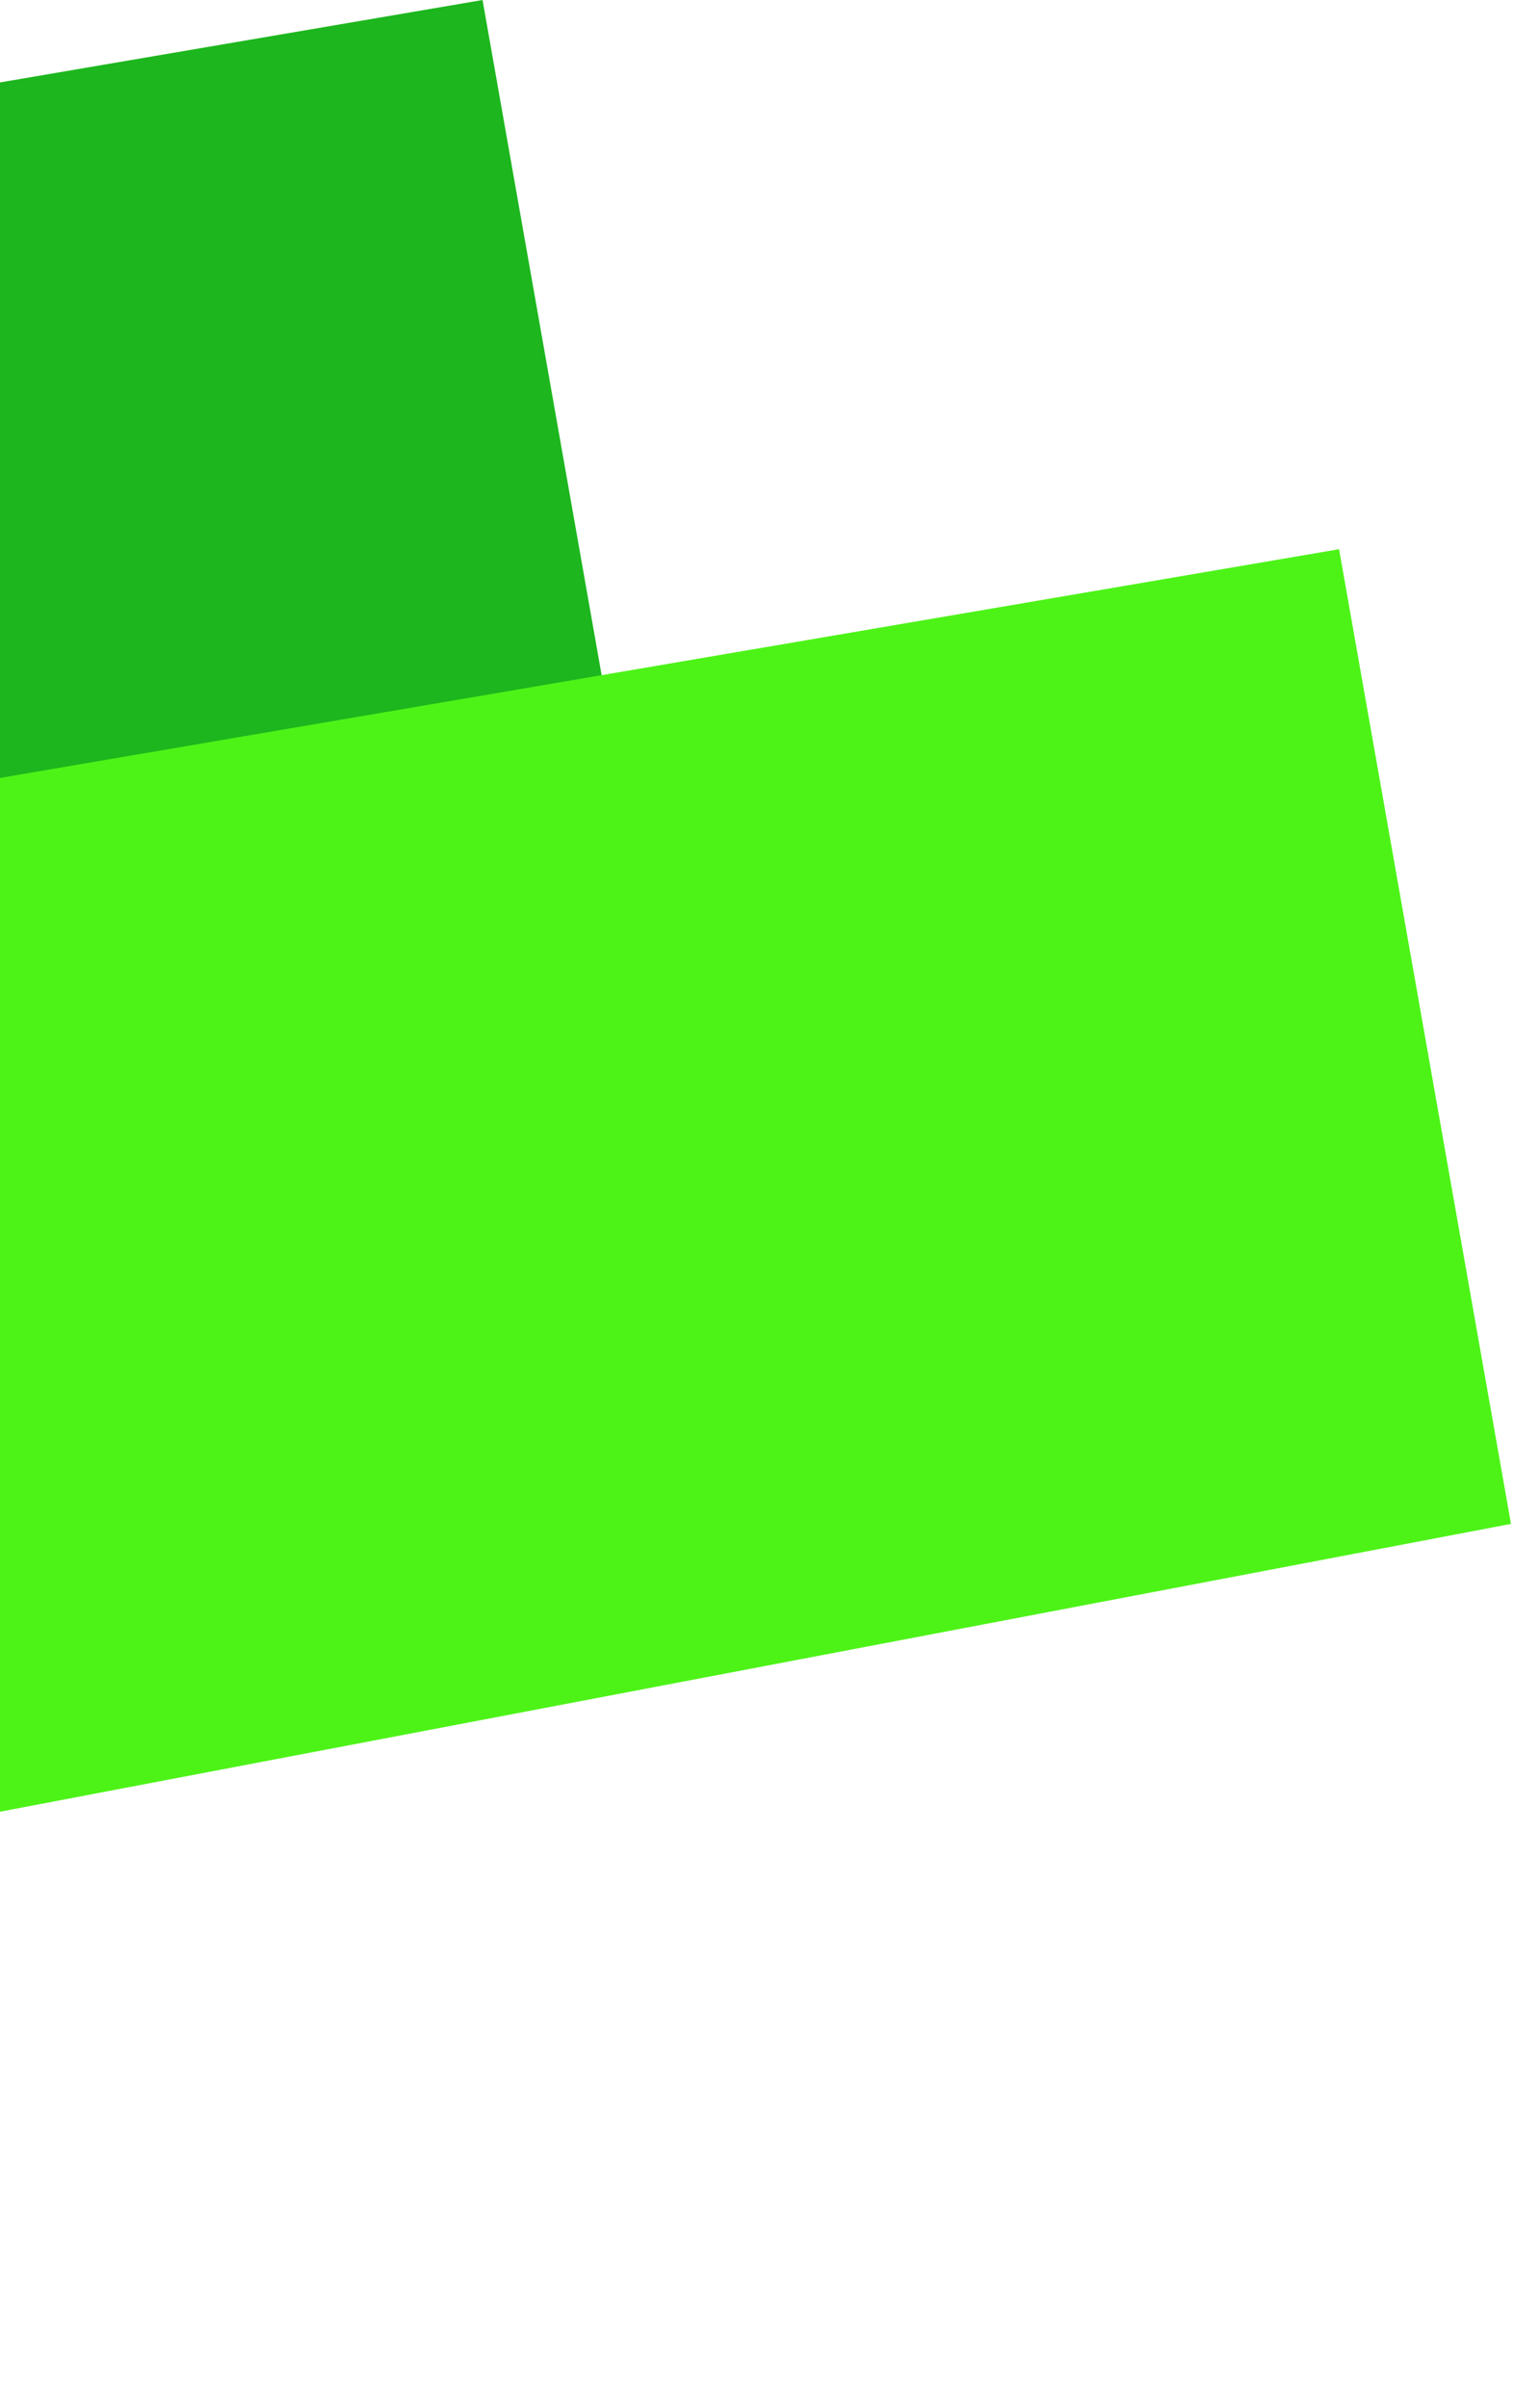 <svg width="251" height="399" fill="none" xmlns="http://www.w3.org/2000/svg"><path d="M80 0l-741 126.5V308l769.5-146.5L80 0z" fill="#1DB61E"/><path d="M222 91l-741 126.5V399l769.5-146.5L222 91z" fill="#4DF317"/></svg>